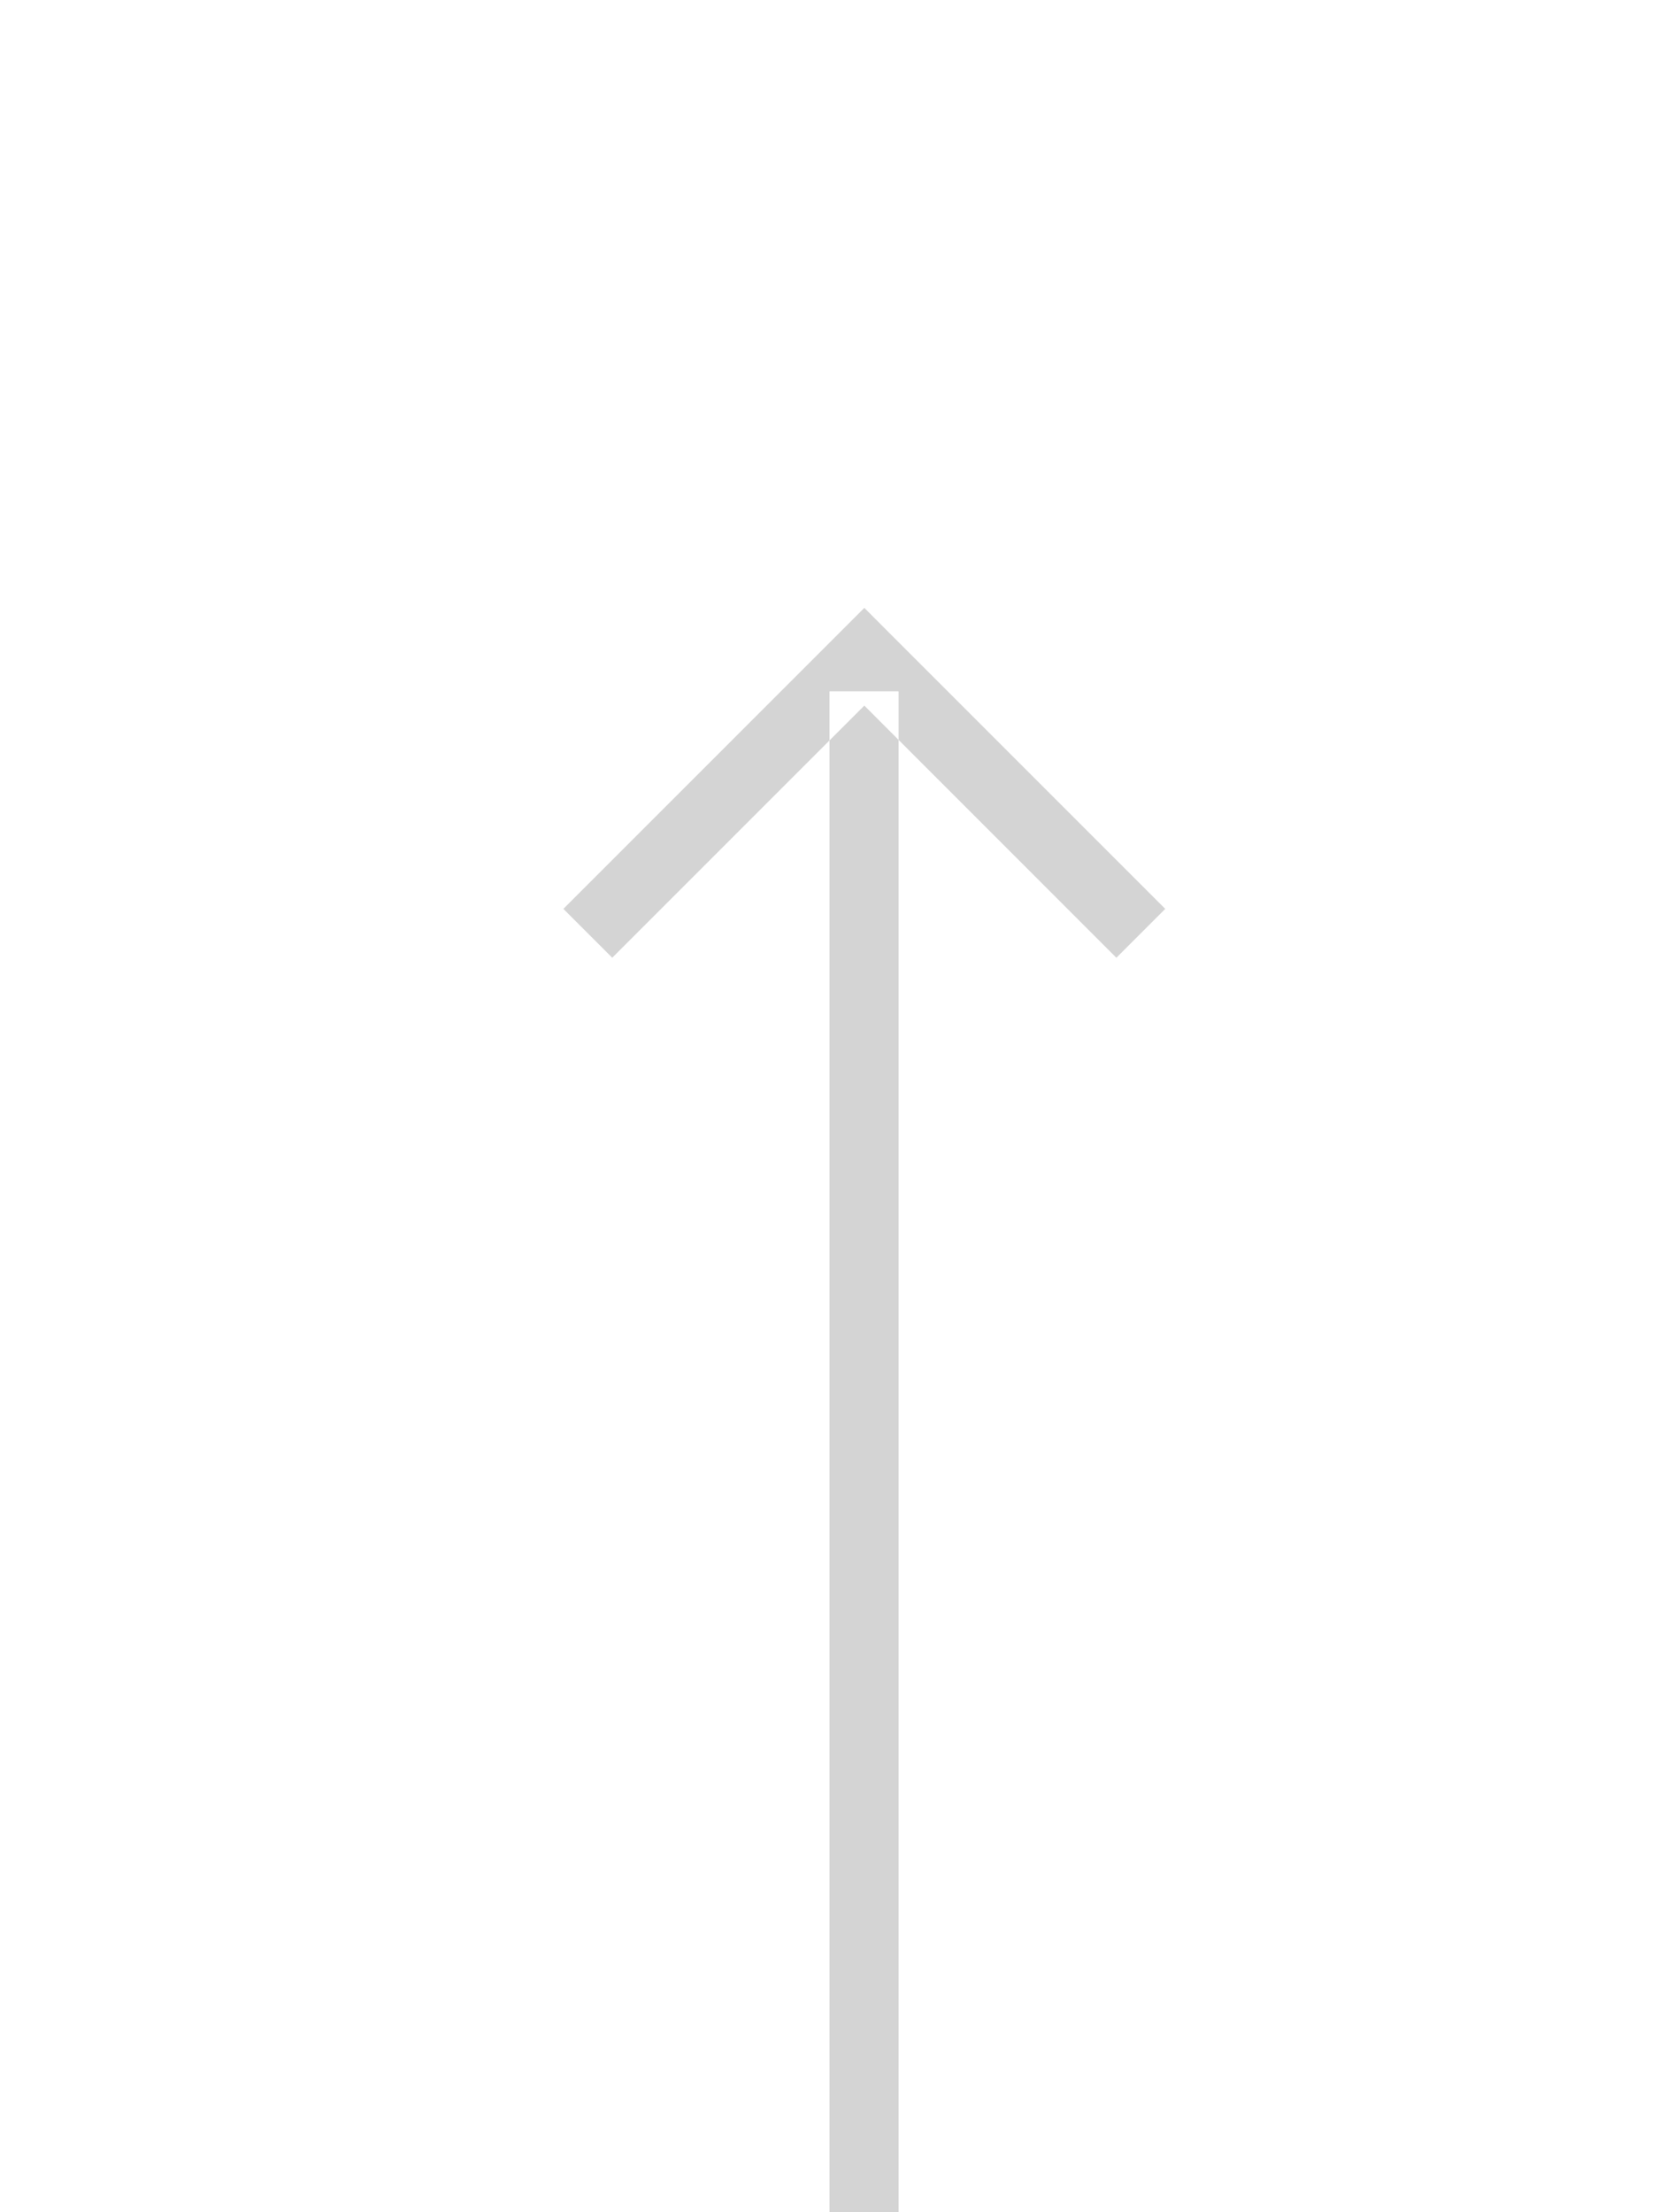 <svg class="svg" xmlns="http://www.w3.org/2000/svg" width="24" height="32" viewBox="0 0 24 32"><path fill="#d4d4d4" fill-opacity="1" fill-rule="evenodd" stroke="none" d="M13 10v22h-1V10zm-.496-1.207.353.354 4 4-.707.707-3.646-3.647-3.647 3.647-.707-.707 4-4z"></path></svg>